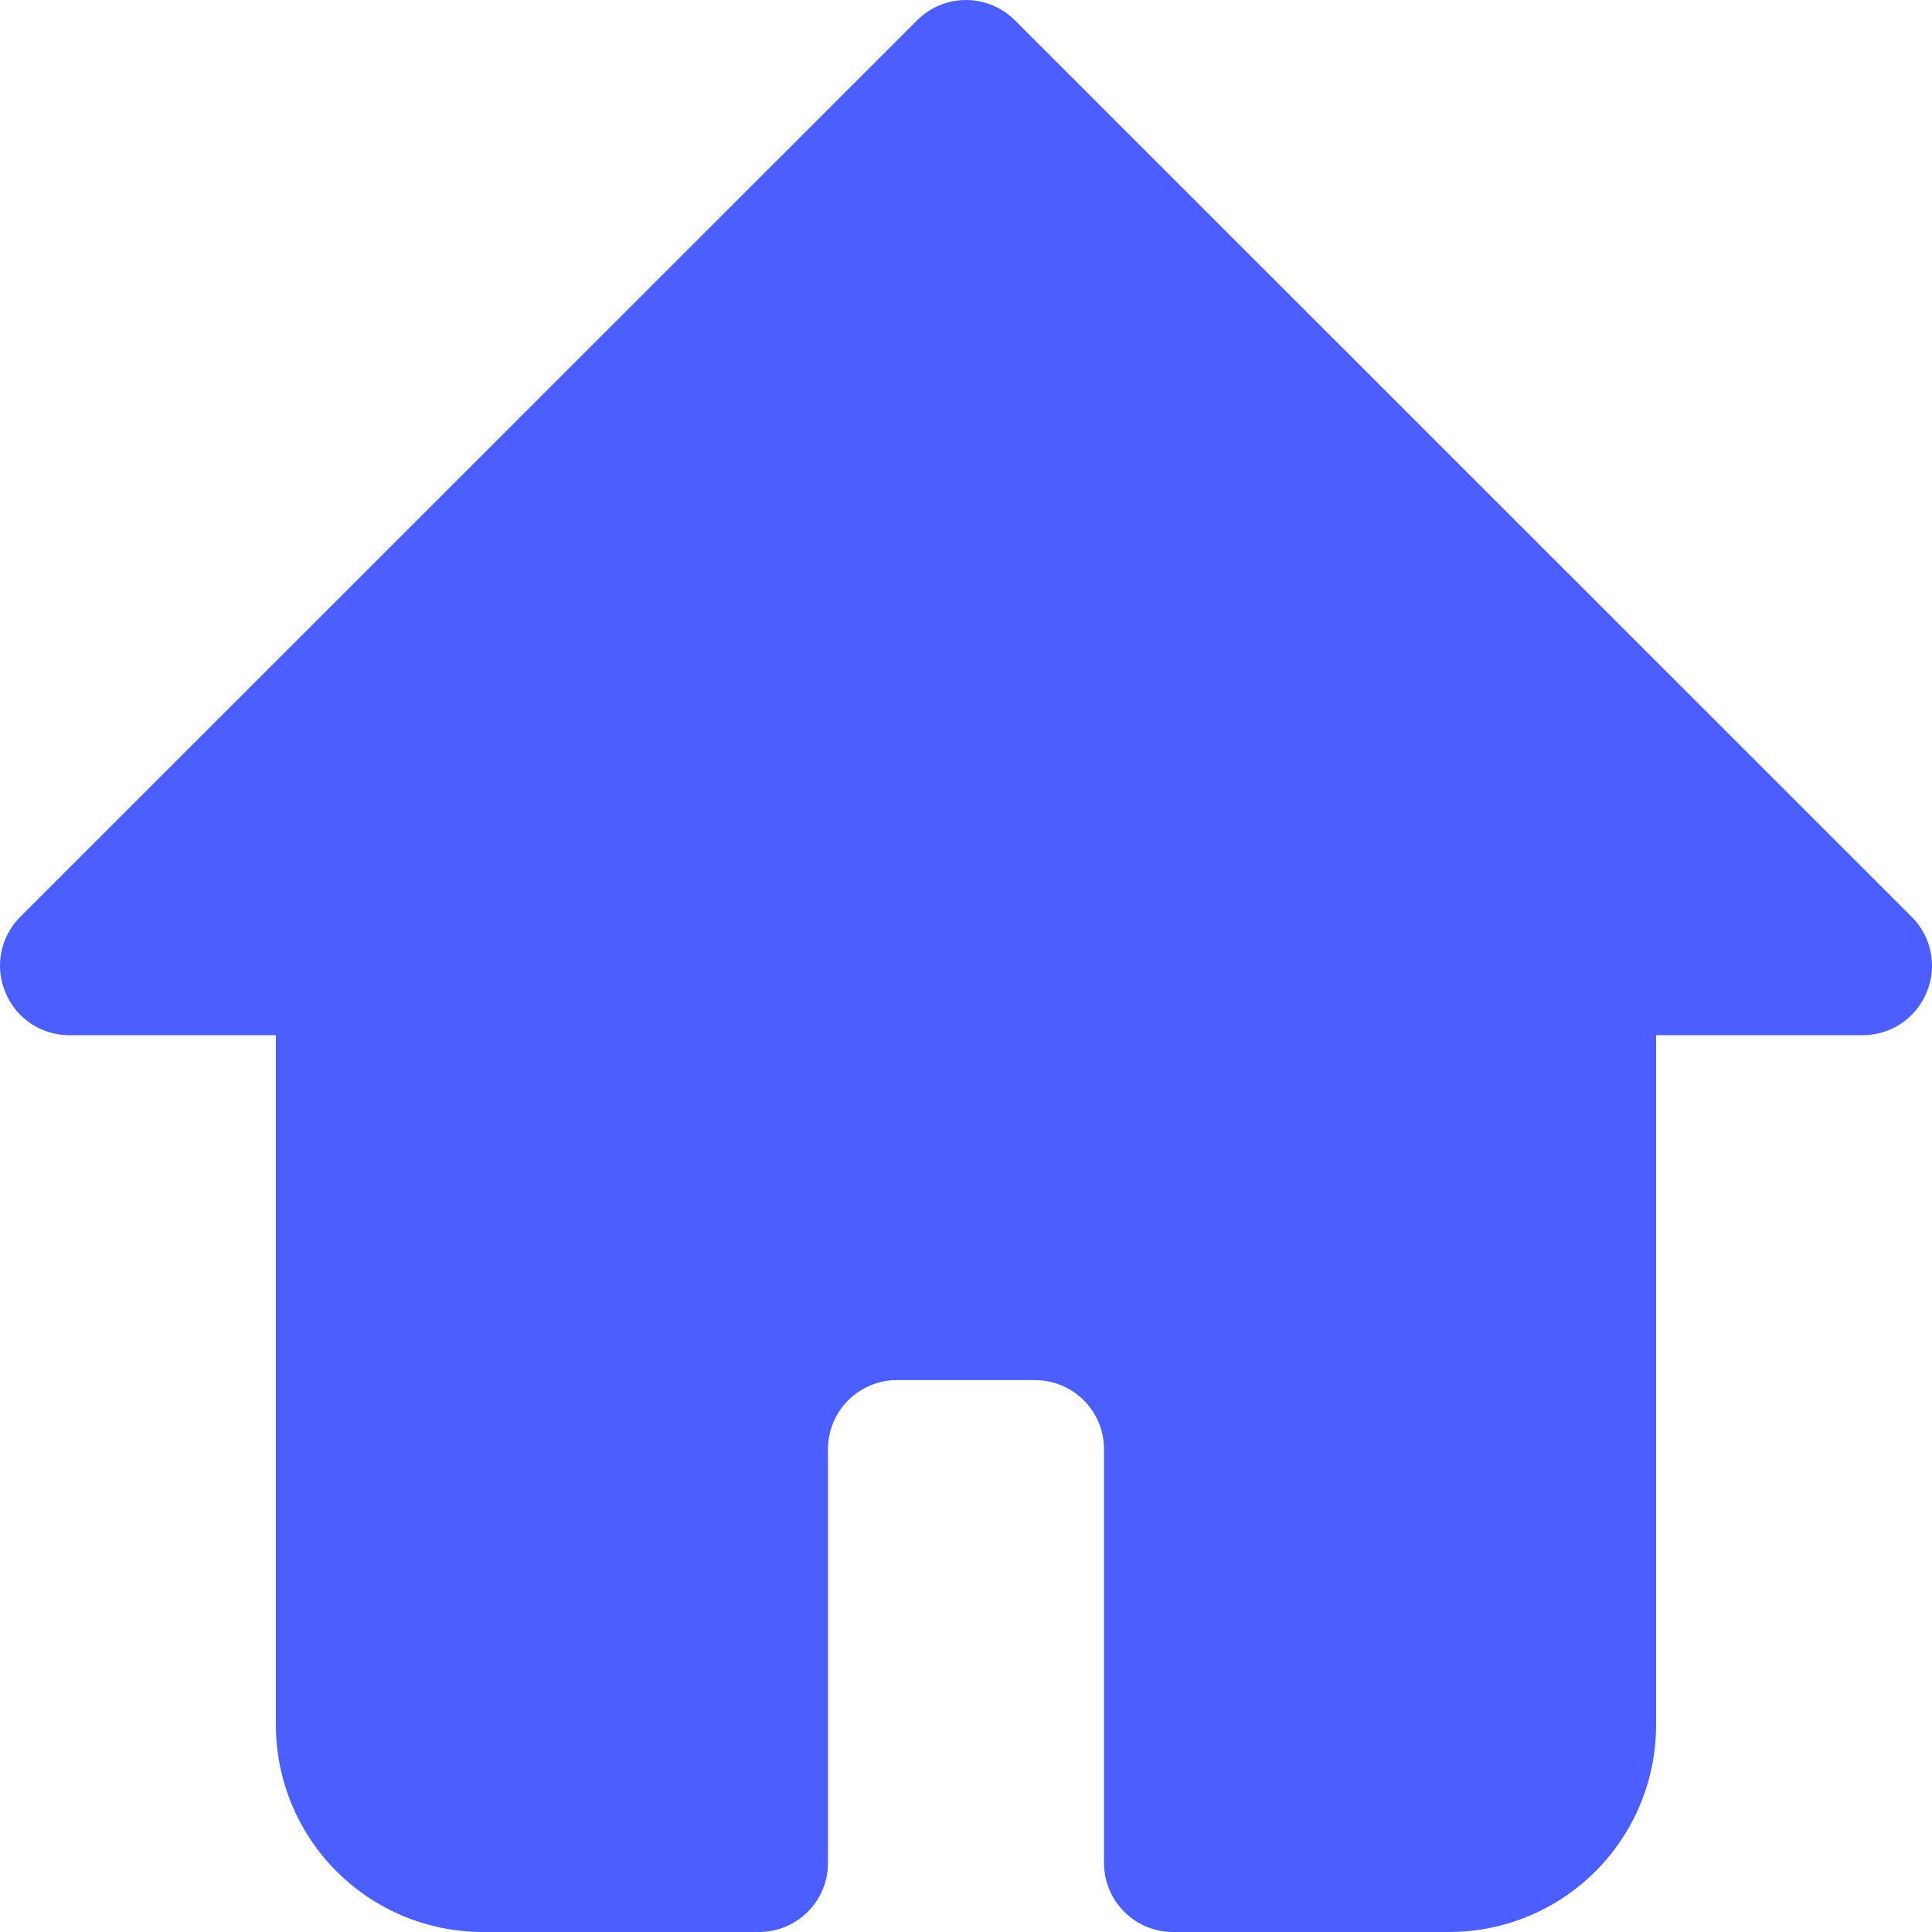 <svg width="36" height="36" viewBox="0 0 36 36" fill="none" xmlns="http://www.w3.org/2000/svg">
<path d="M35.9 18.492C35.803 18.727 35.639 18.928 35.429 19.07C35.218 19.212 34.97 19.288 34.717 19.289H30.859V32.144C30.859 33.166 30.452 34.147 29.729 34.87C29.006 35.594 28.024 36 27.001 36H21.858C21.517 36 21.189 35.865 20.948 35.623C20.707 35.382 20.572 35.056 20.572 34.715V27.002C20.572 26.661 20.436 26.334 20.195 26.093C19.954 25.852 19.627 25.716 19.286 25.716H16.714C16.373 25.716 16.046 25.852 15.805 26.093C15.564 26.334 15.428 26.661 15.428 27.002V34.715C15.428 35.056 15.293 35.382 15.052 35.623C14.81 35.865 14.483 36 14.142 36H8.999C7.976 36 6.995 35.594 6.271 34.87C5.548 34.147 5.141 33.166 5.141 32.144V19.289H1.284C1.03 19.288 0.782 19.212 0.571 19.07C0.361 18.928 0.197 18.727 0.101 18.492C0.002 18.258 -0.025 18 0.023 17.751C0.071 17.501 0.192 17.272 0.371 17.091L17.087 0.38C17.207 0.26 17.349 0.164 17.506 0.099C17.662 0.034 17.83 0 18 0C18.17 0 18.338 0.034 18.494 0.099C18.651 0.164 18.793 0.26 18.913 0.38L35.629 17.091C35.808 17.272 35.929 17.501 35.977 17.751C36.025 18 35.998 18.258 35.9 18.492Z" fill="#4B5EFF"/>
</svg>
